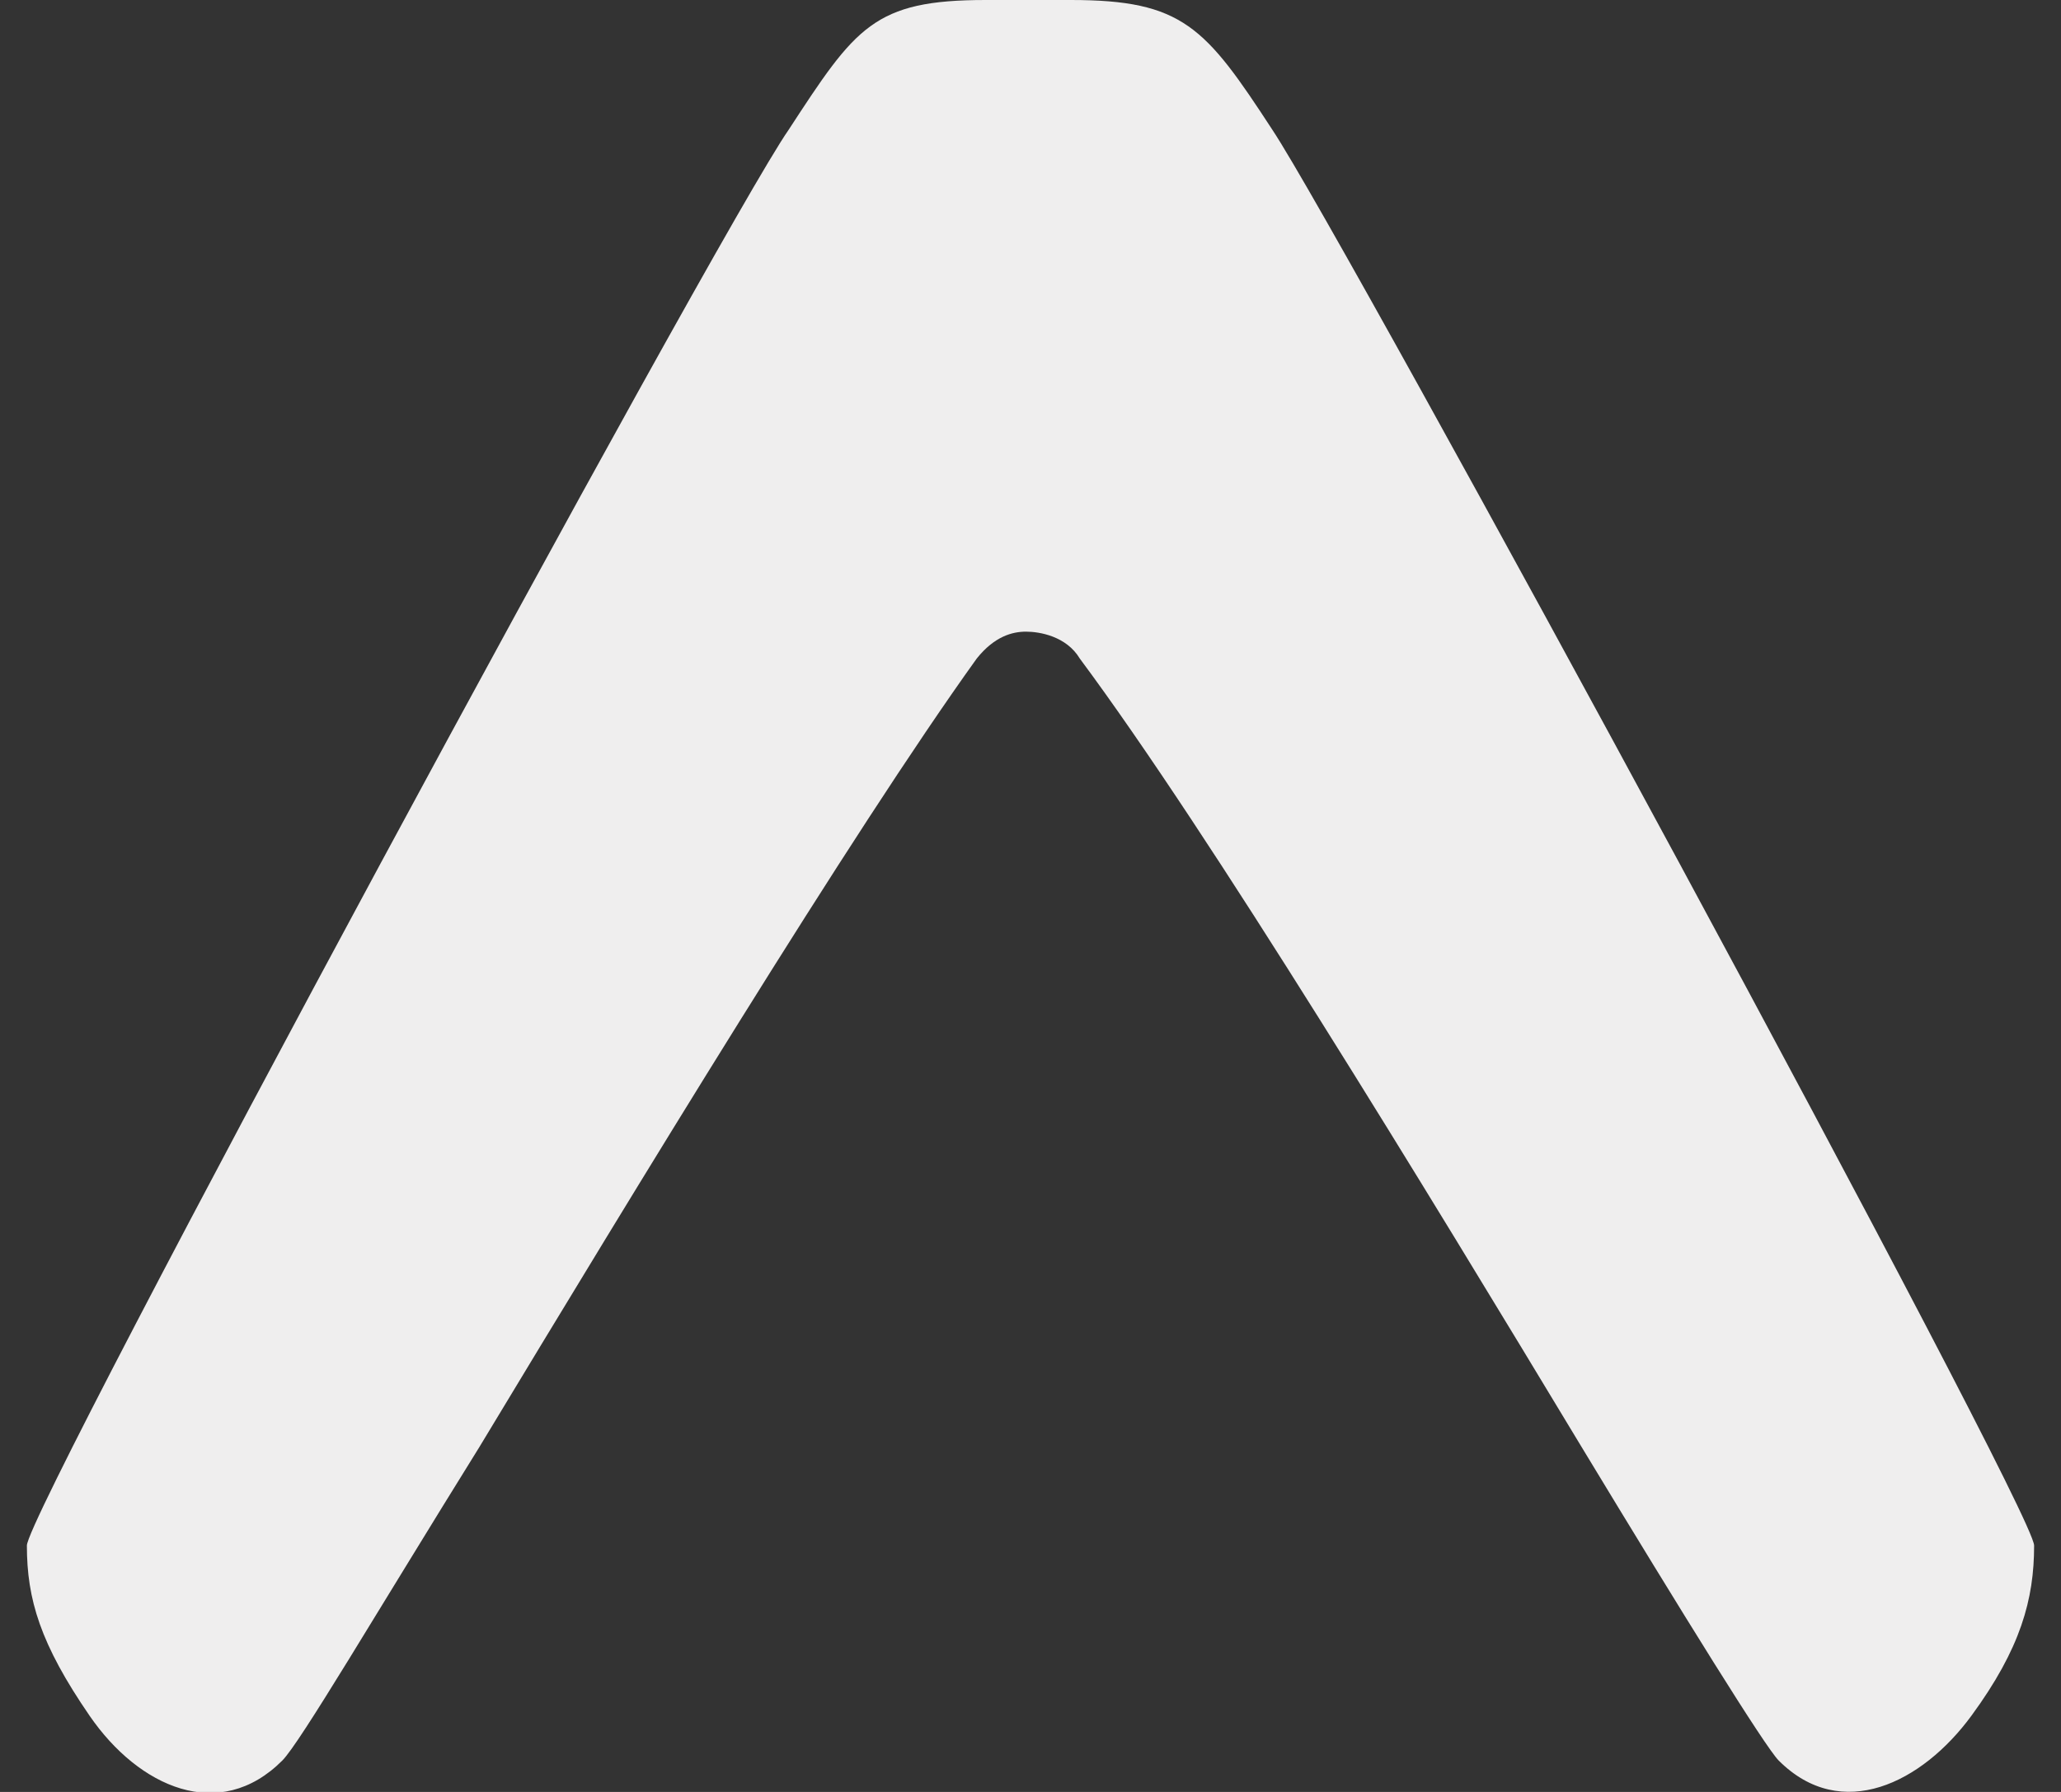 <svg width="46" height="40" viewBox="0 0 46 40" fill="none" xmlns="http://www.w3.org/2000/svg">
<rect x="0" y="0" width="46" height="40" fill="#333333" stroke="none"/>
<g clip-path="url(#clip0_1010_523)">
<path d="M21.8 14.7C22.2 14.2 22.6 14.1 22.9 14.1C23.2 14.1 23.8 14.2 24.1 14.7C27 18.6 31.8 26.5 35.3 32.3C37.6 36.1 39.4 39 39.7 39.3C41.1 40.7 42.9 39.8 44 38.3C45.1 36.8 45.4 35.7 45.4 34.5C45.4 33.7 30 5.3 28.4 2.9C26.9 0.6 26.4 0 23.9 0H22C19.5 0 19.1 0.6 17.6 2.9C16 5.2 0.6 33.7 0.6 34.5C0.6 35.7 0.9 36.7 2 38.3C3.1 39.9 4.9 40.7 6.3 39.3C6.7 38.9 8.4 36 10.7 32.3C14.2 26.5 19 18.6 21.8 14.7Z" fill="#EFEEEE"/>
</g>
<defs>
<clipPath id="clip0_1010_523">
<rect width="44.8" height="40" fill="white" transform="translate(0.6)"/>
</clipPath>
</defs>
</svg>
